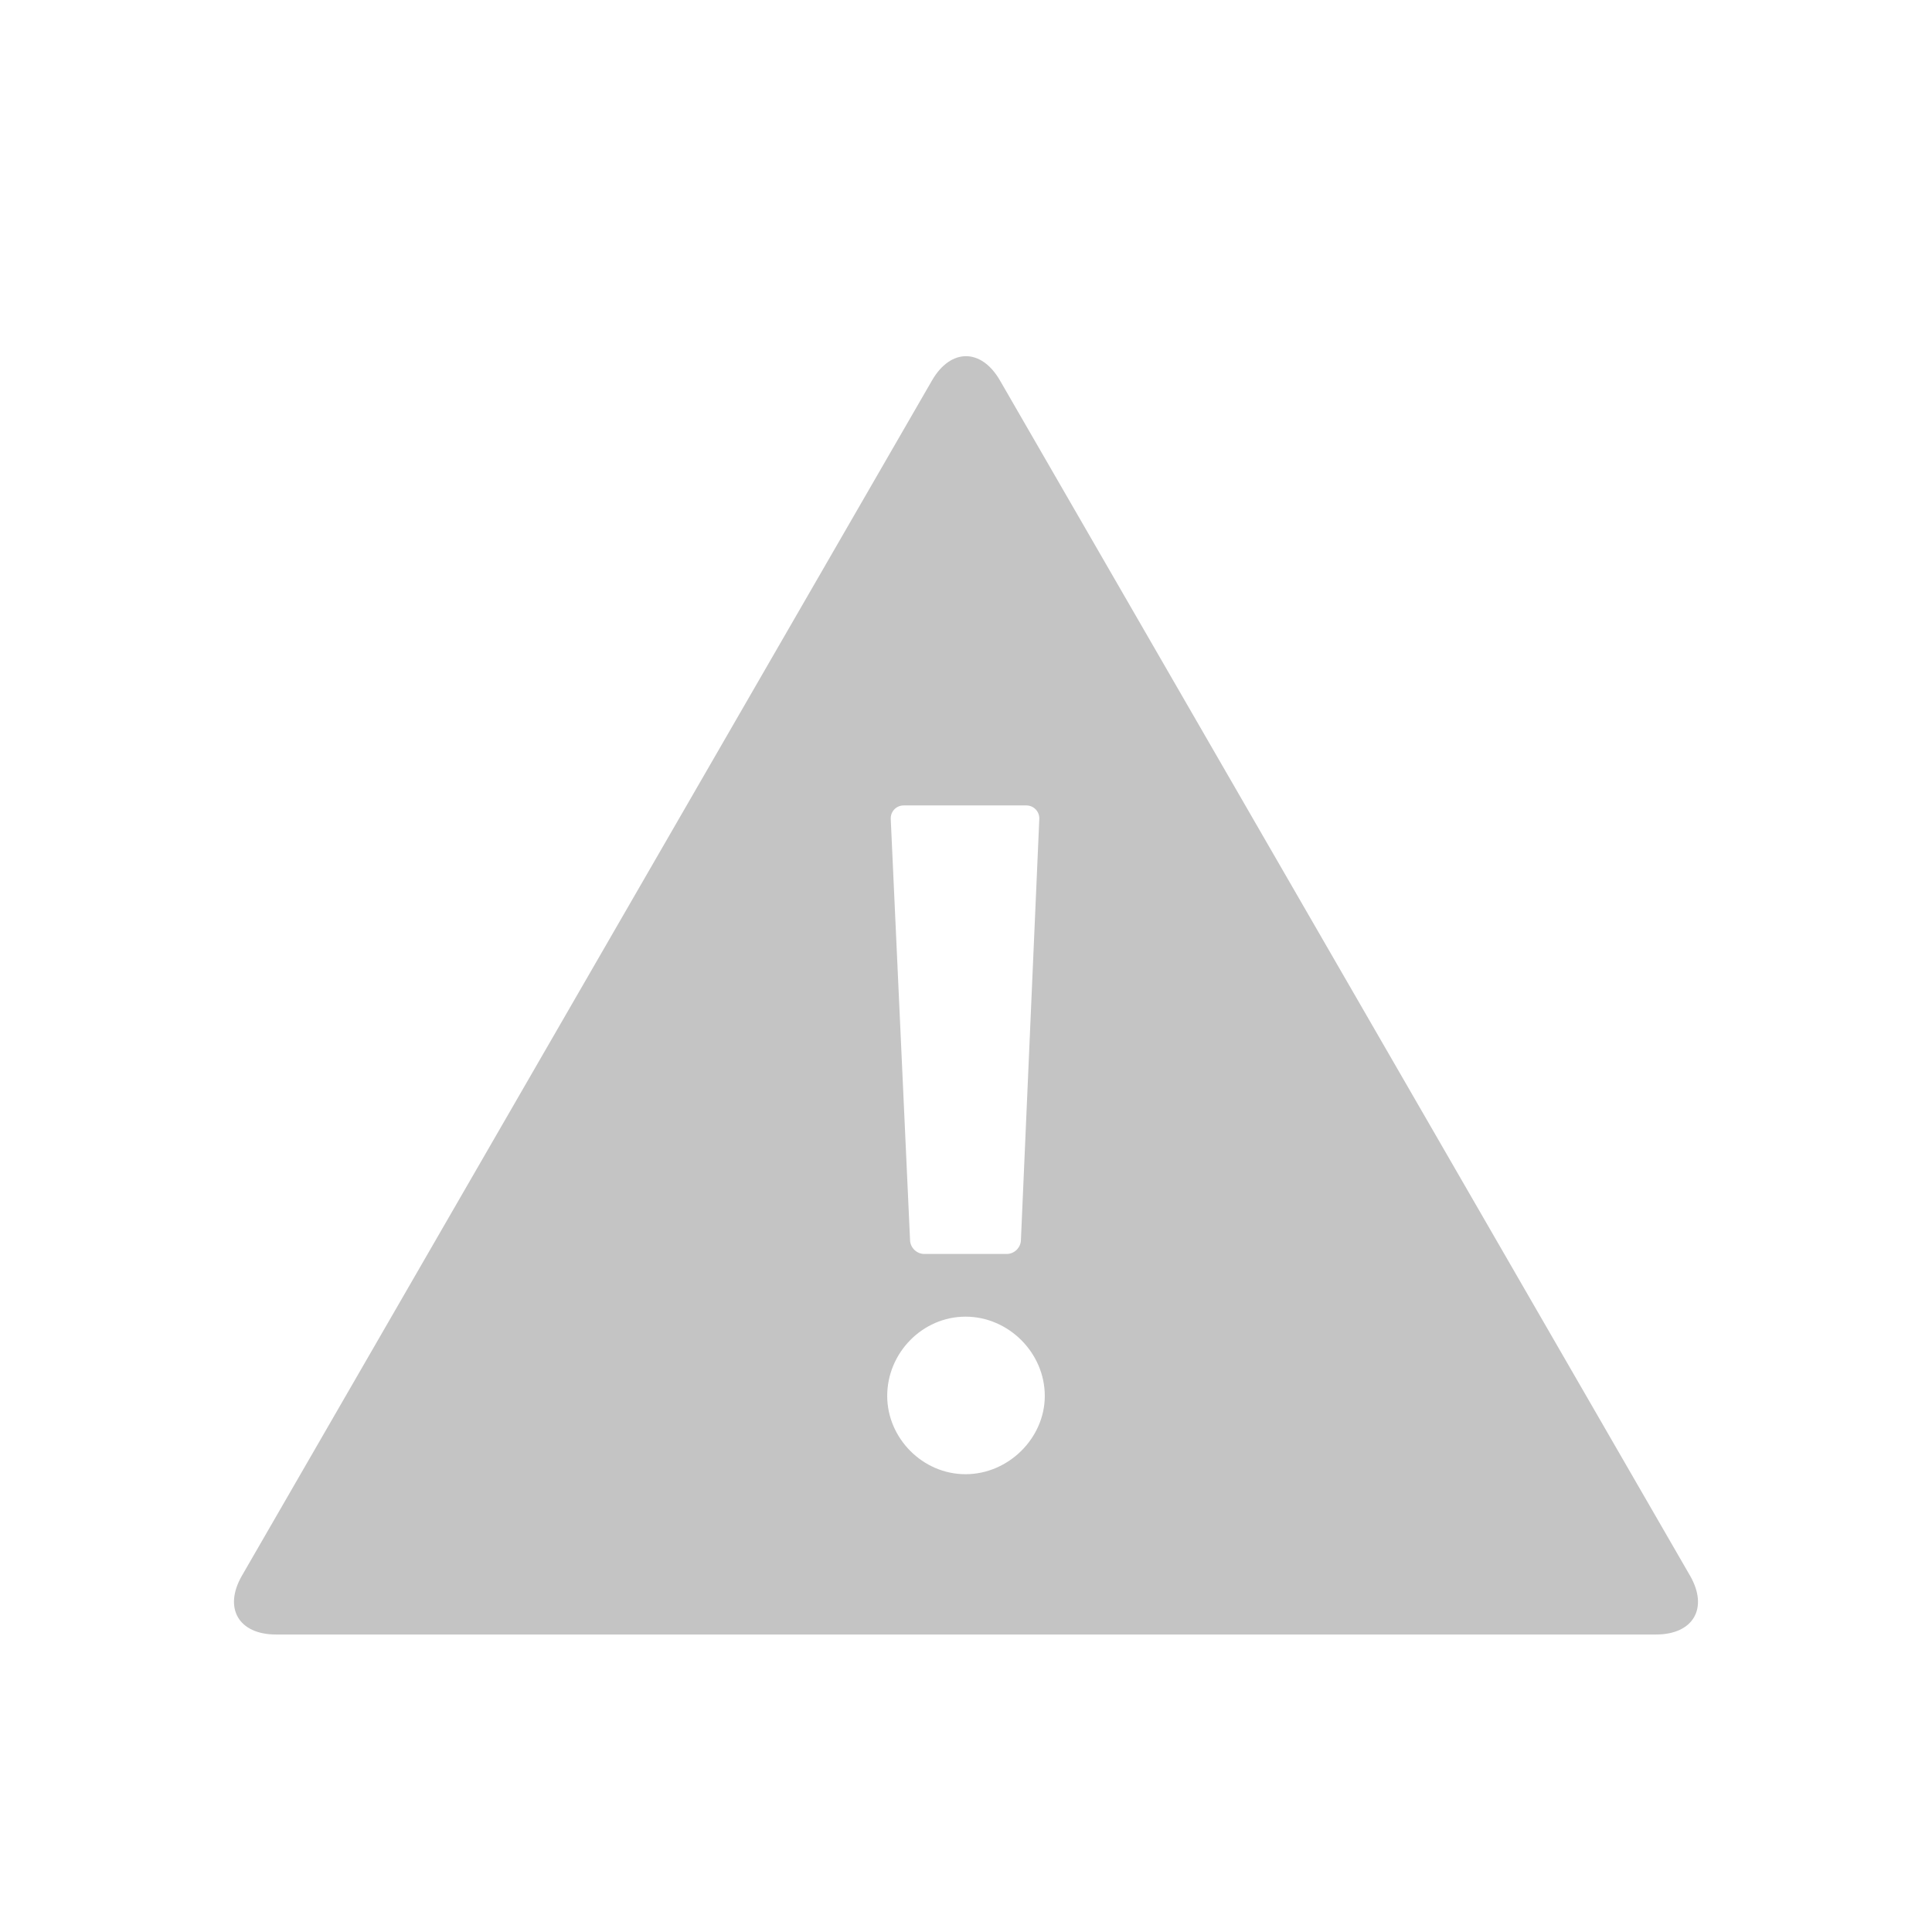 <?xml version="1.0" encoding="utf-8"?>
<!-- Generator: Adobe Illustrator 17.0.0, SVG Export Plug-In . SVG Version: 6.00 Build 0)  -->
<!DOCTYPE svg PUBLIC "-//W3C//DTD SVG 1.1//EN" "http://www.w3.org/Graphics/SVG/1.1/DTD/svg11.dtd">
<svg version="1.1" id="Layer_1" xmlns="http://www.w3.org/2000/svg" xmlns:xlink="http://www.w3.org/1999/xlink" x="0px" y="0px"
	 width="64px" height="64px" viewBox="0 0 64 64" enable-background="new 0 0 64 64" xml:space="preserve">
<path fill="#C4C4C4" d="M9.141,54.145c-1.238,0-1.745-0.877-1.126-1.95l22.859-39.592c0.619-1.072,1.632-1.072,2.251,0
	l22.859,39.592c0.619,1.072,0.113,1.95-1.126,1.95H9.141z M31.984,48.835c1.426,0,2.626-1.199,2.626-2.593
	c0-1.427-1.199-2.626-2.626-2.626c-1.426,0-2.594,1.199-2.594,2.626C29.39,47.636,30.558,48.835,31.984,48.835z M33.349,41.539
	c0.248,0,0.459-0.202,0.47-0.45l0.609-13.958c0.011-0.247-0.183-0.45-0.431-0.45h-4.06c-0.248,0-0.441,0.202-0.43,0.45l0.64,13.958
	c0.011,0.247,0.223,0.45,0.471,0.45H33.349z"/>
</svg>
